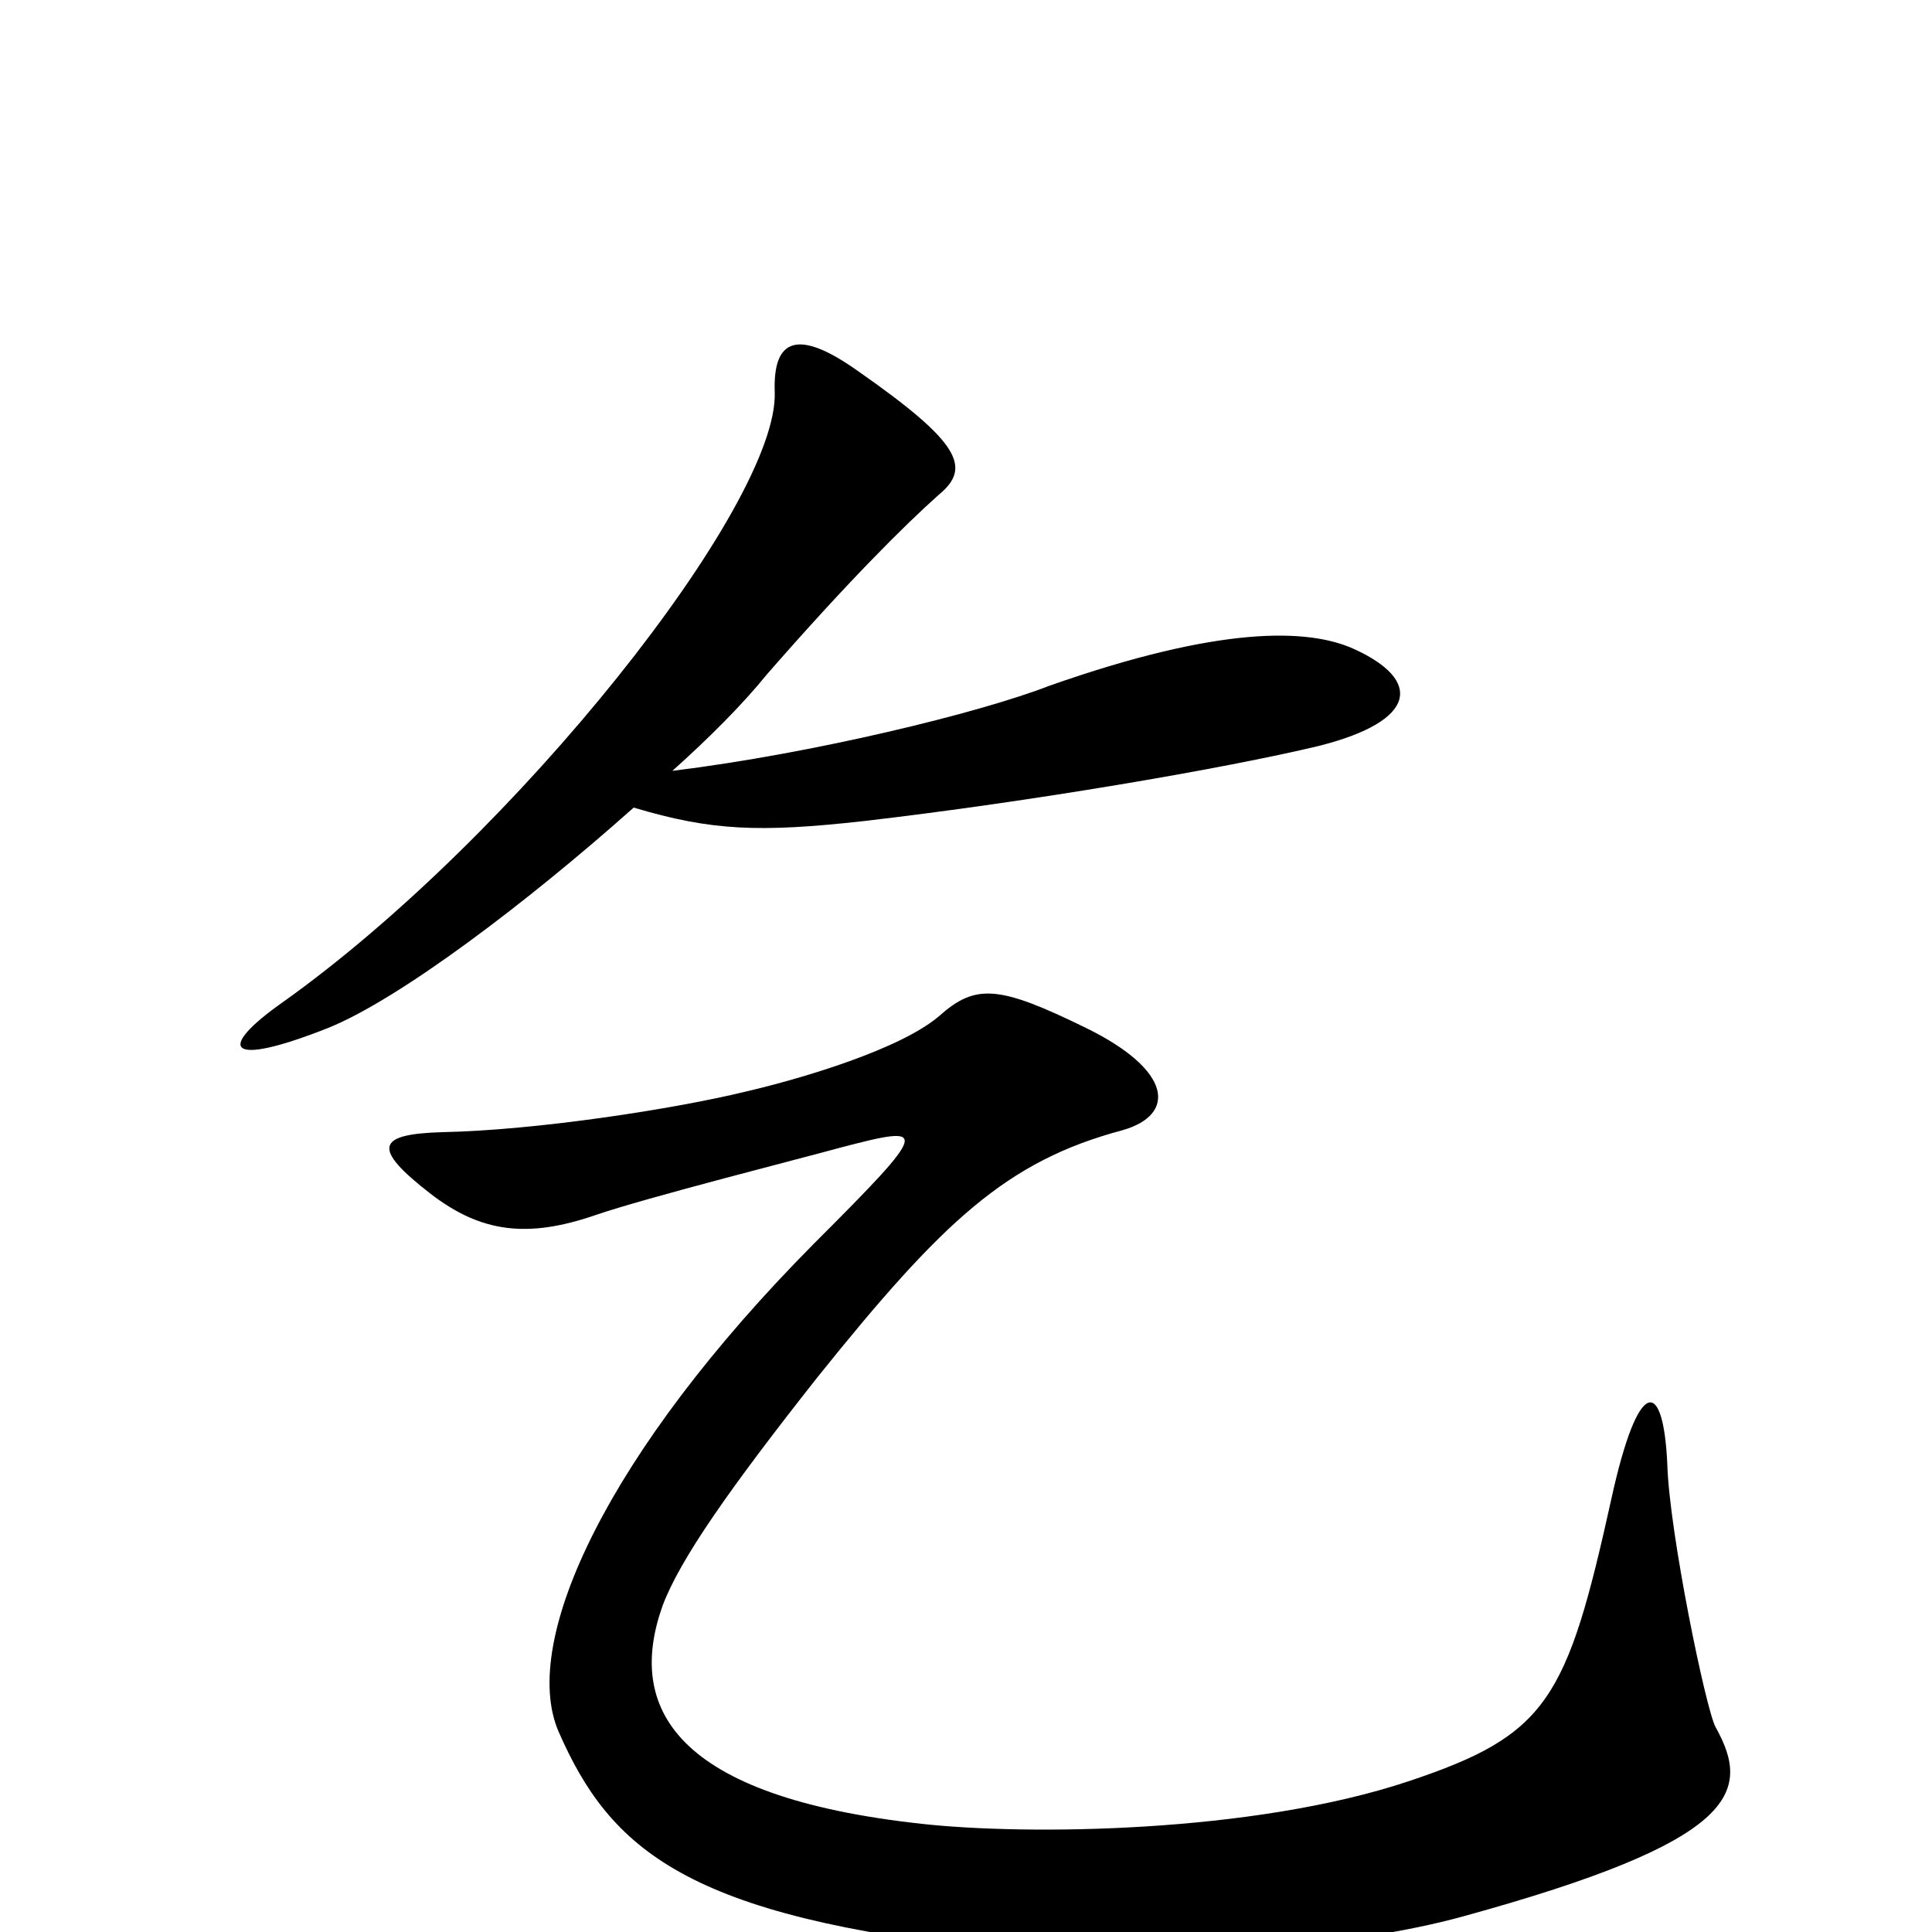 <svg xmlns="http://www.w3.org/2000/svg" viewBox="0 -1000 1000 1000">
	<path fill="#000000" d="M701 -664C677 -675 631 -676 543 -645C507 -631 421 -610 348 -601C367 -618 384 -635 397 -651C438 -698 468 -728 486 -744C503 -758 497 -771 444 -808C413 -830 400 -825 401 -797C403 -739 267 -567 146 -481C112 -457 117 -447 170 -468C207 -483 273 -533 328 -582C368 -570 393 -569 447 -575C533 -585 633 -602 683 -614C734 -627 736 -648 701 -664ZM888 -106C883 -115 864 -207 863 -242C861 -287 848 -288 834 -224C811 -120 801 -102 729 -78C648 -51 531 -50 477 -56C349 -70 324 -116 343 -169C352 -193 378 -230 423 -287C488 -368 521 -399 581 -415C609 -423 607 -446 562 -468C517 -490 505 -491 486 -474C466 -457 416 -442 386 -435C349 -426 278 -415 229 -414C195 -413 192 -406 223 -382C249 -362 273 -359 308 -371C334 -380 417 -401 435 -406C481 -418 482 -417 421 -356C315 -249 269 -151 289 -104C316 -42 356 -8 515 9C595 17 699 8 757 -8C899 -47 907 -72 888 -106Z"/>
</svg>
